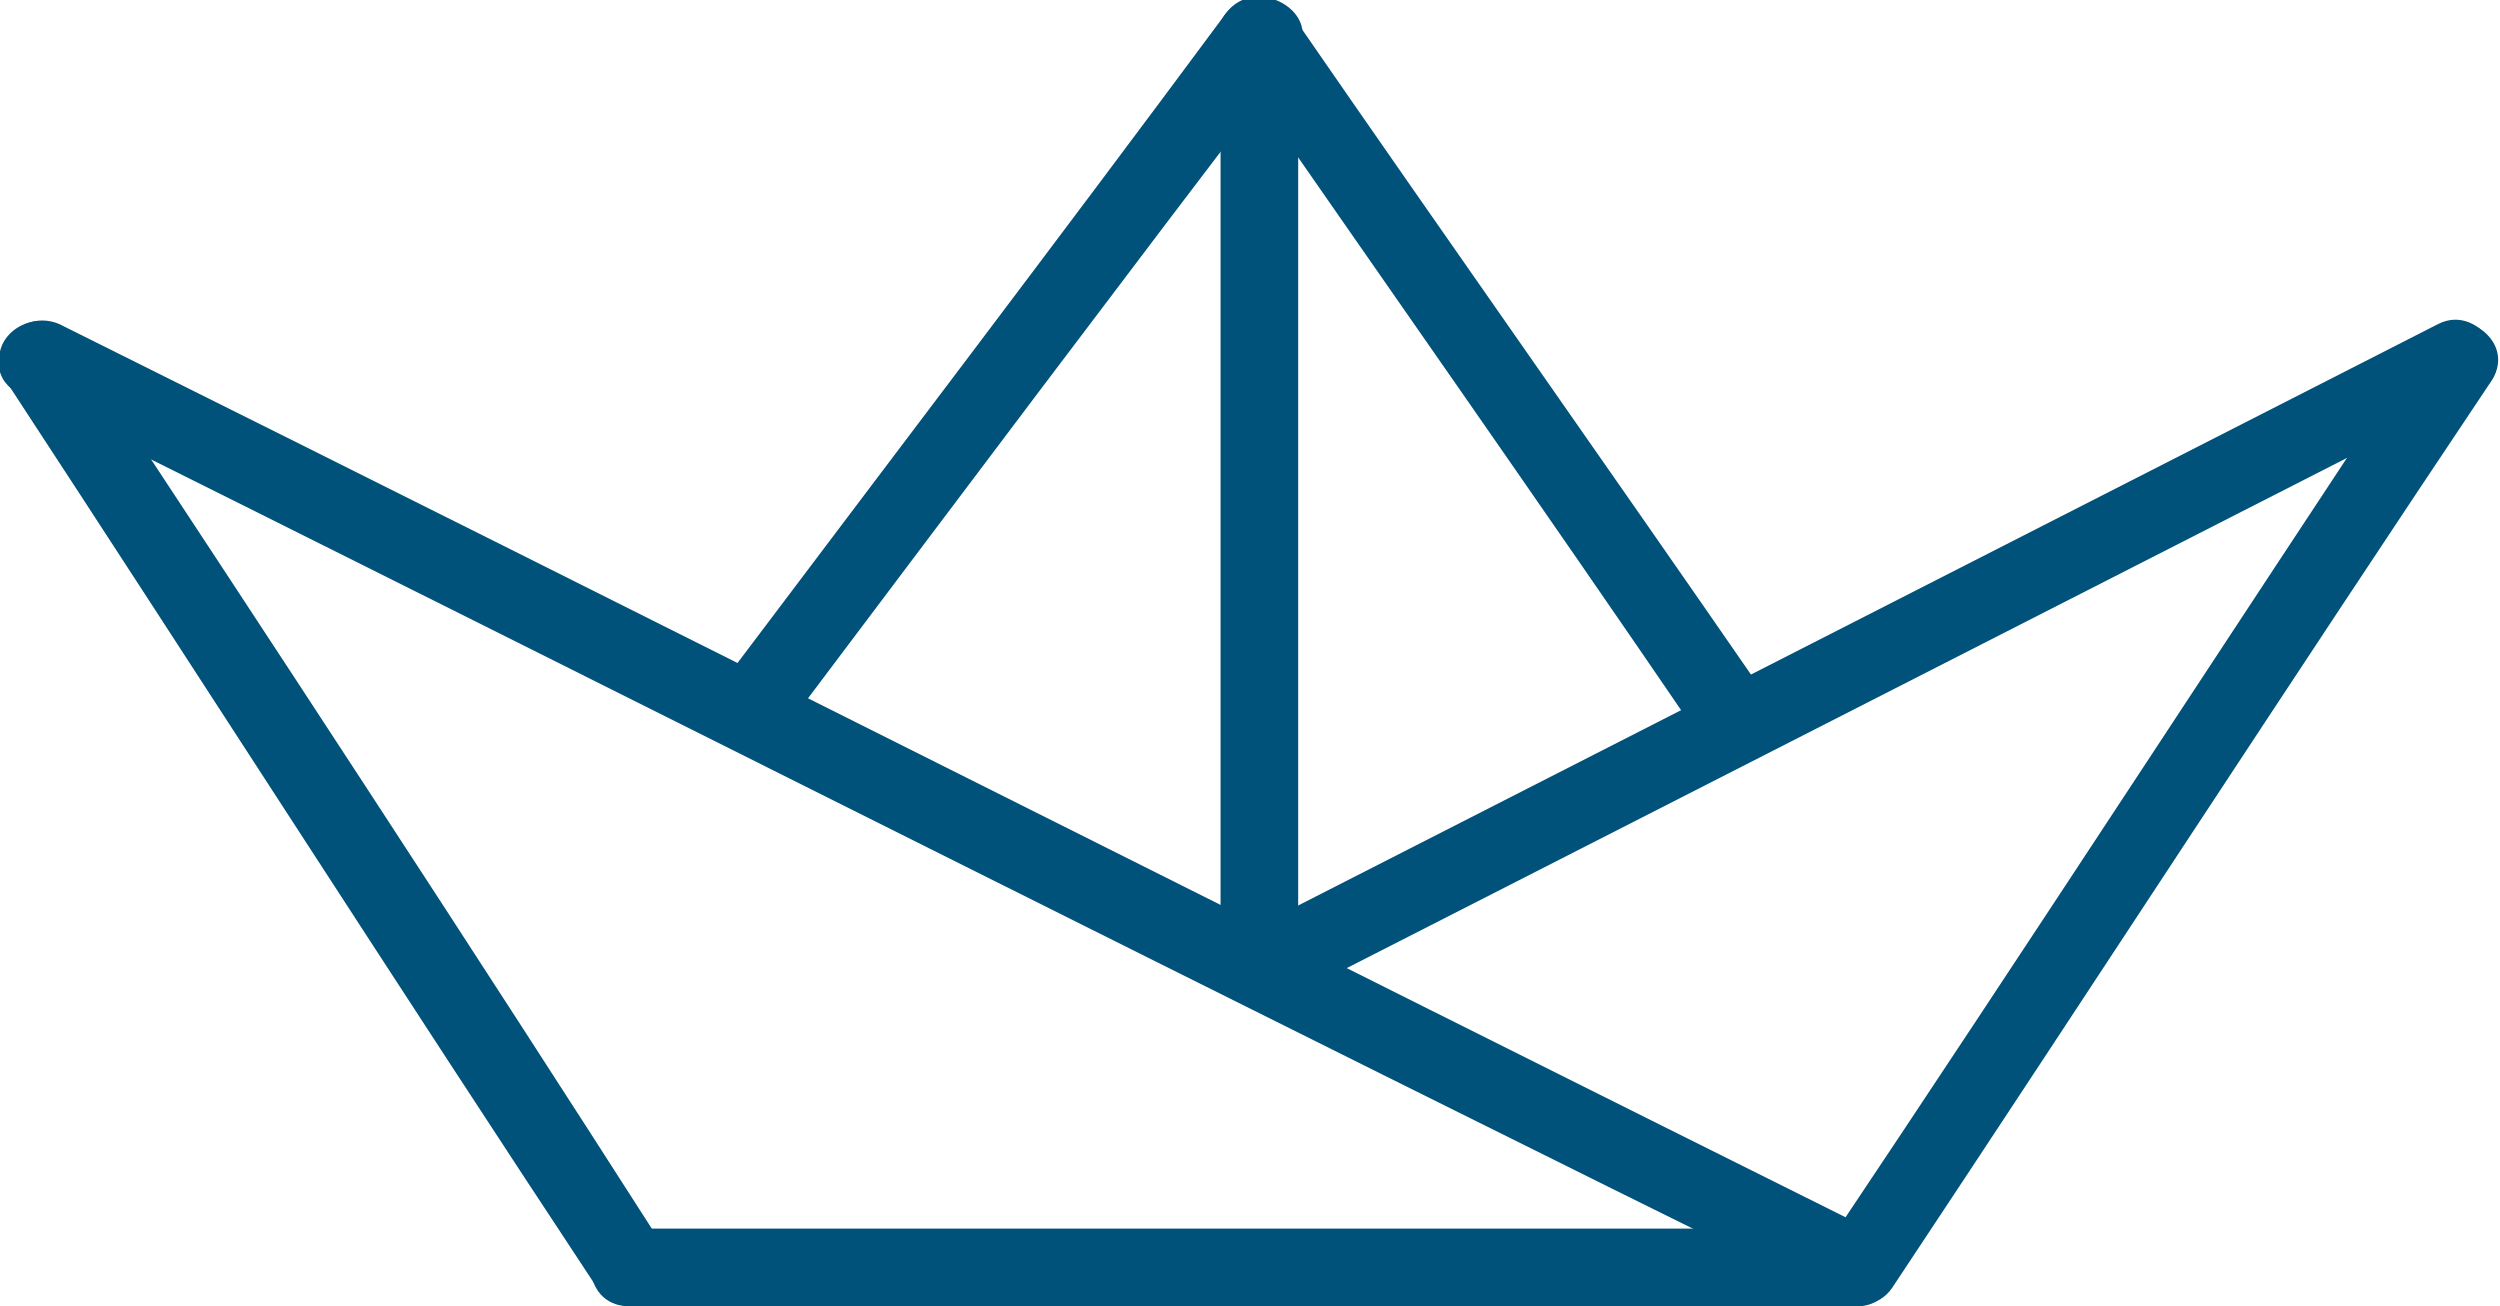 <?xml version="1.0" encoding="utf-8"?>
<!-- Generator: Adobe Illustrator 19.0.0, SVG Export Plug-In . SVG Version: 6.00 Build 0)  -->
<svg version="1.1" id="Layer_1" xmlns="http://www.w3.org/2000/svg" xmlns:xlink="http://www.w3.org/1999/xlink" x="0px" y="0px"
	 viewBox="-250.5 372.4 93.4 48.8" style="enable-background:new -250.5 372.4 93.4 48.8;" xml:space="preserve">
<style type="text/css">
	.st0{fill:#00527A;}
</style>
<g>
	<g>
		<path class="st0" d="M-204.7,374.4c5.9,8.5,11.8,16.9,17.6,25.4c1.1,1.6,3.6,0.1,2.5-1.5c-5.8-8.4-11.8-16.9-17.6-25.3
			C-203.3,371.4-205.8,372.9-204.7,374.4L-204.7,374.4z"/>
	</g>
</g>
<g>
	<g>
		<path class="st0" d="M-204.7,372.9c-6.3,8.5-12.7,16.9-19.1,25.4c-1.2,1.5,1.4,2.9,2.5,1.5c6.4-8.5,12.7-16.9,19.2-25.4
			C-201,372.9-203.6,371.4-204.7,372.9L-204.7,372.9z"/>
	</g>
</g>
<g>
	<g>
		<path class="st0" d="M-202,407.5c0-11.3,0-22.6,0-33.8c0-1.8-2.9-1.8-2.9,0c0,11.3,0,22.6,0,33.8
			C-204.9,409.4-202,409.4-202,407.5L-202,407.5z"/>
	</g>
</g>
<g>
	<g>
		<path class="st0" d="M-159.4,384.5c-14.9,7.6-29.8,15.2-44.7,22.8c-1.7,0.9-0.2,3.4,1.5,2.5c14.9-7.6,29.8-15.2,44.7-22.8
			C-156.3,386.2-157.8,383.7-159.4,384.5L-159.4,384.5z"/>
	</g>
</g>
<g>
	<g>
		<path class="st0" d="M-159.9,385.1c-7.5,11.3-14.9,22.7-22.4,33.9c-1.1,1.6,1.5,3,2.5,1.5c7.5-11.3,14.9-22.7,22.4-33.9
			C-156.4,385-158.9,383.5-159.9,385.1L-159.9,385.1z"/>
	</g>
</g>
<g>
	<g>
		<g>
			<path class="st0" d="M-250.3,386.6c7.4,11.3,14.7,22.7,22.1,33.9c1,1.6,3.5,0.1,2.5-1.5c-7.3-11.4-14.7-22.7-22.1-33.9
				C-248.8,383.5-251.3,384.9-250.3,386.6L-250.3,386.6z"/>
		</g>
	</g>
	<g>
		<g>
			<path class="st0" d="M-227,421.2c15.3,0,30.6,0,45.9,0c1.8,0,1.8-2.9,0-2.9c-15.3,0-30.6,0-45.9,0
				C-228.9,418.3-228.9,421.2-227,421.2L-227,421.2z"/>
		</g>
	</g>
	<g>
		<g>
			<path class="st0" d="M-249.8,387.1c22.7,11.3,45.3,22.7,68,33.9c1.7,0.9,3.1-1.7,1.5-2.5c-22.7-11.3-45.3-22.7-68-34
				C-250,383.8-251.5,386.2-249.8,387.1L-249.8,387.1z"/>
		</g>
	</g>
</g>
</svg>
